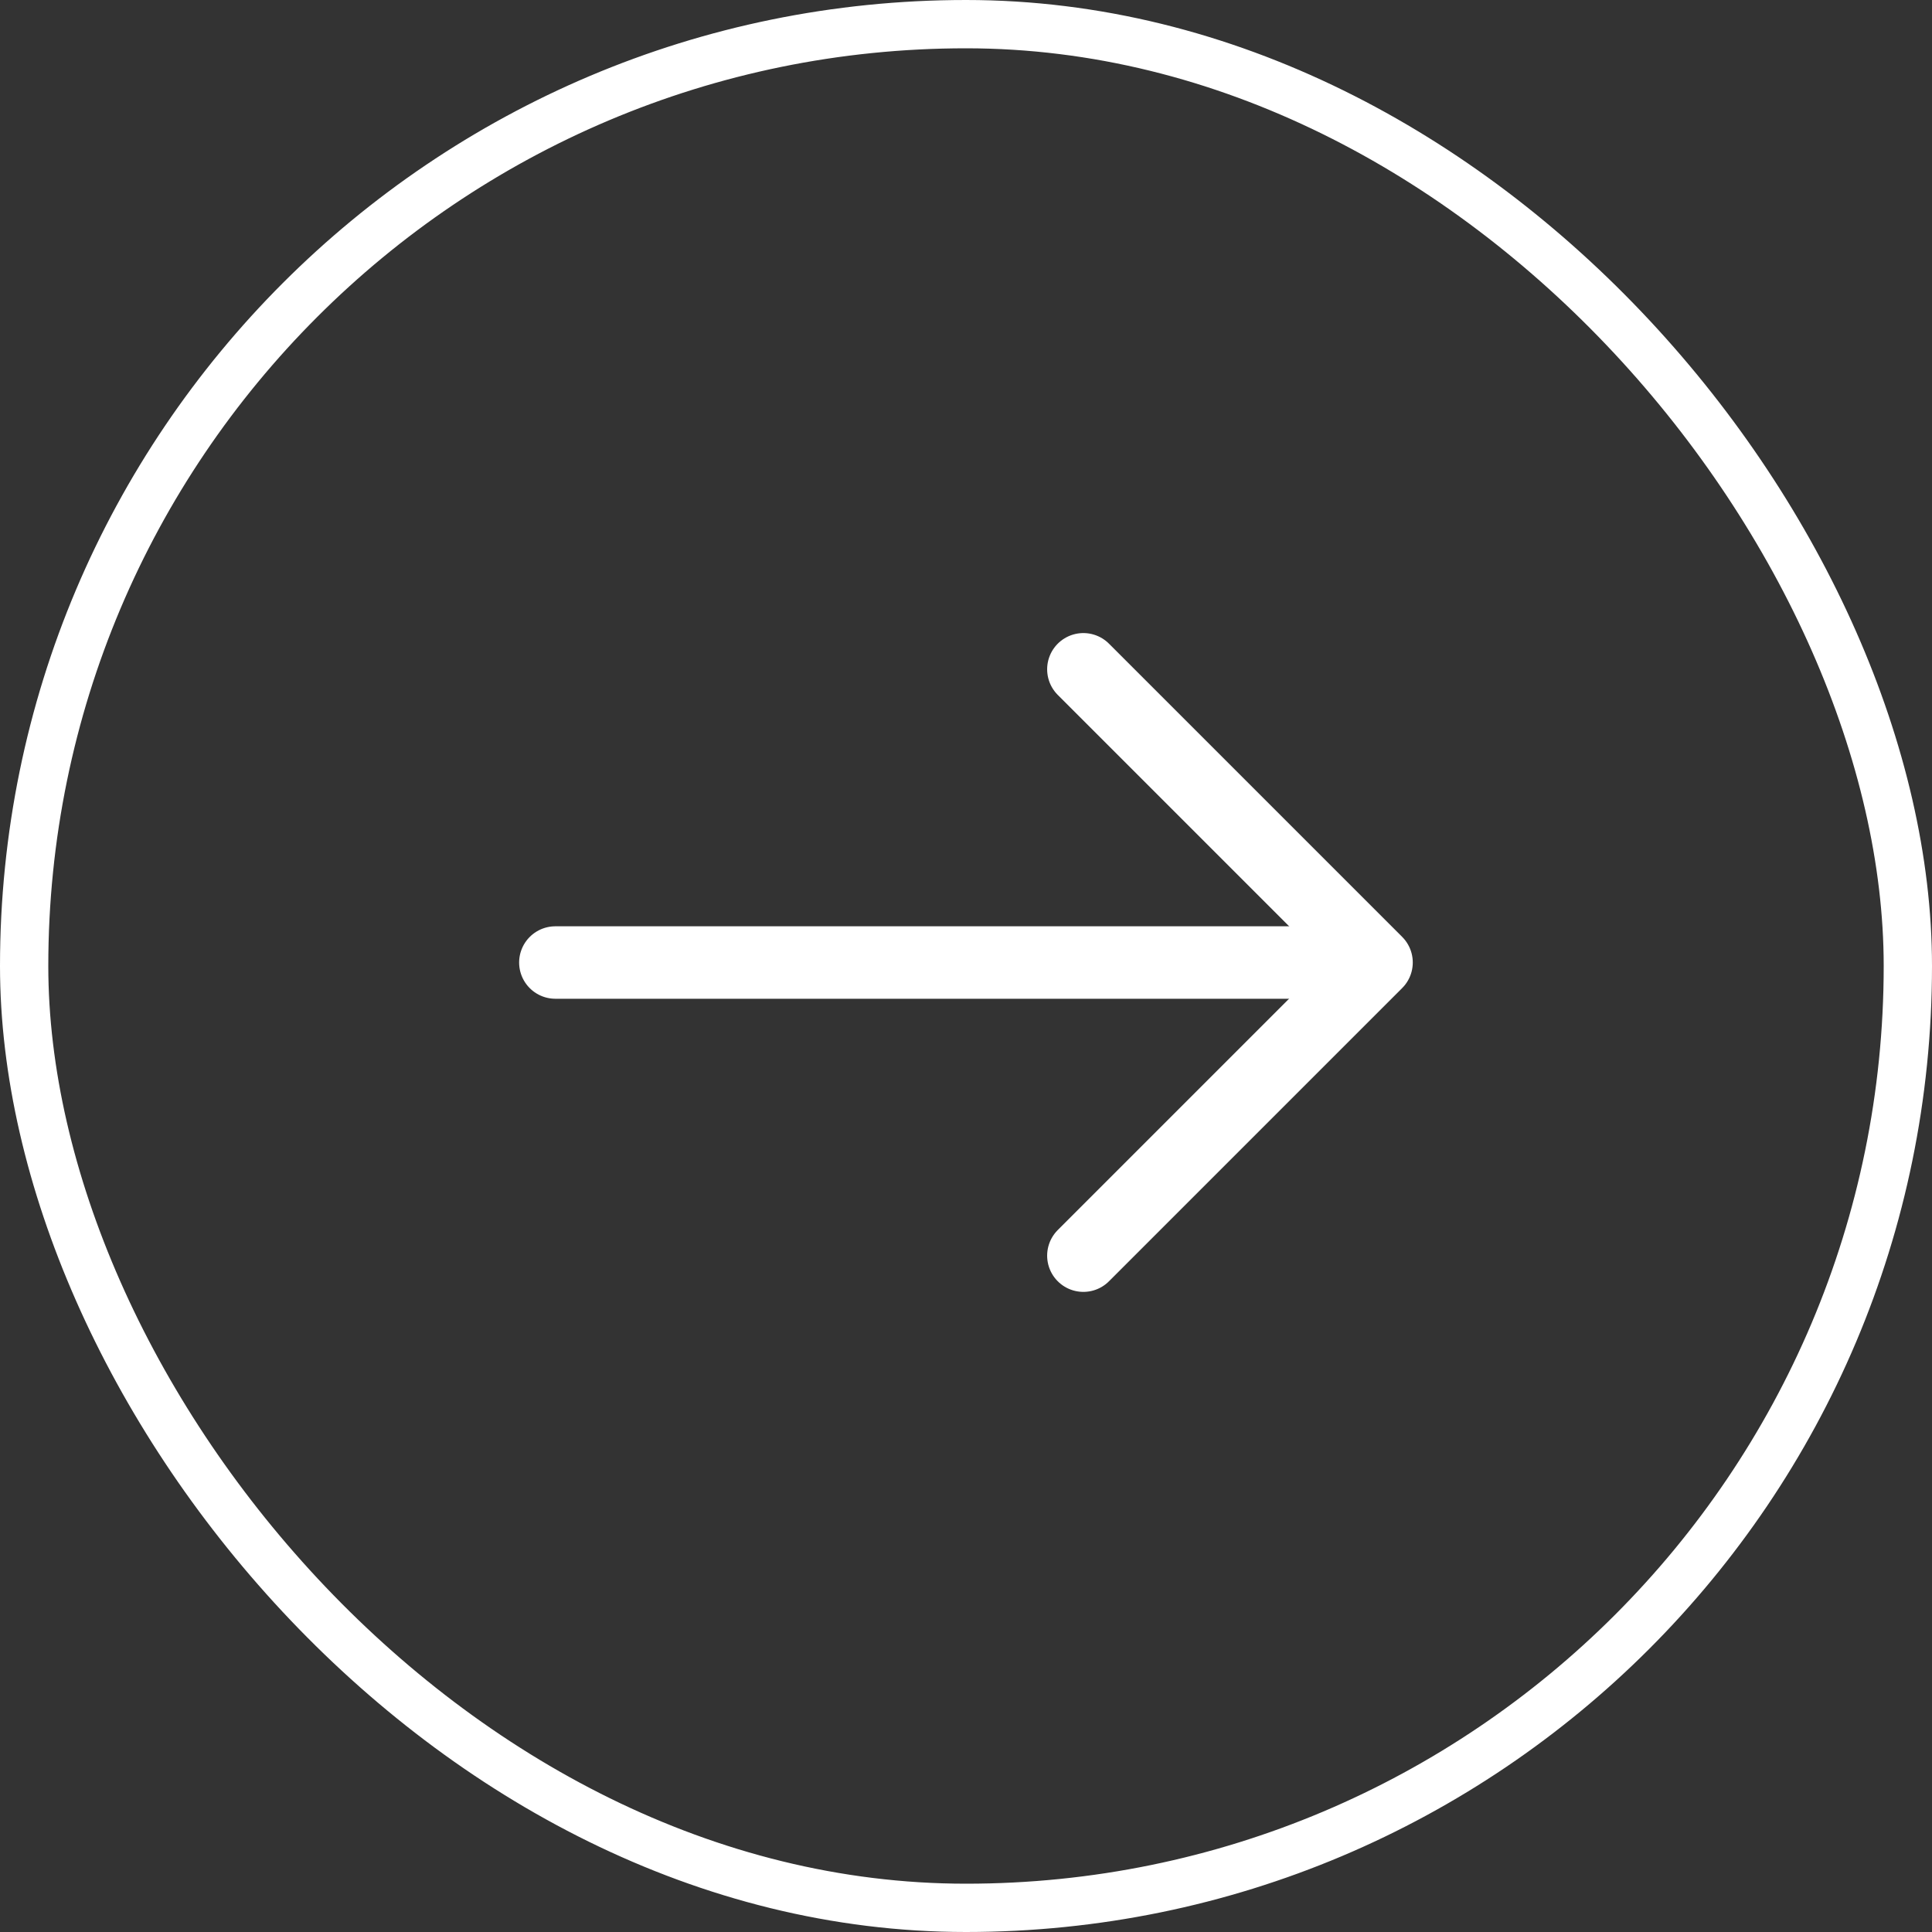 <svg width="40" height="40" viewBox="0 0 40 40" fill="none" xmlns="http://www.w3.org/2000/svg">
<rect x="0" y="0" width="40" height="40" fill="#333333" stroke="none"/>
<rect x="0.5" y="0.5" width="39" height="39" rx="19.5" stroke="white"/>
<g clip-path="url(#clip0_21518_1483)">
<path d="M22.43 13.857L28.5 19.927L22.43 25.997" stroke="white" stroke-width="1.5" stroke-miterlimit="10" stroke-linecap="round" stroke-linejoin="round"/>
<path d="M11.498 19.928H28.328" stroke="white" stroke-width="1.5" stroke-miterlimit="10" stroke-linecap="round" stroke-linejoin="round"/>
</g>
<defs>
<clipPath id="clip0_21518_1483">
<rect width="24" height="24" fill="white" transform="matrix(-1 0 0 1 32 7.928)"/>
</clipPath>
</defs>
</svg>
